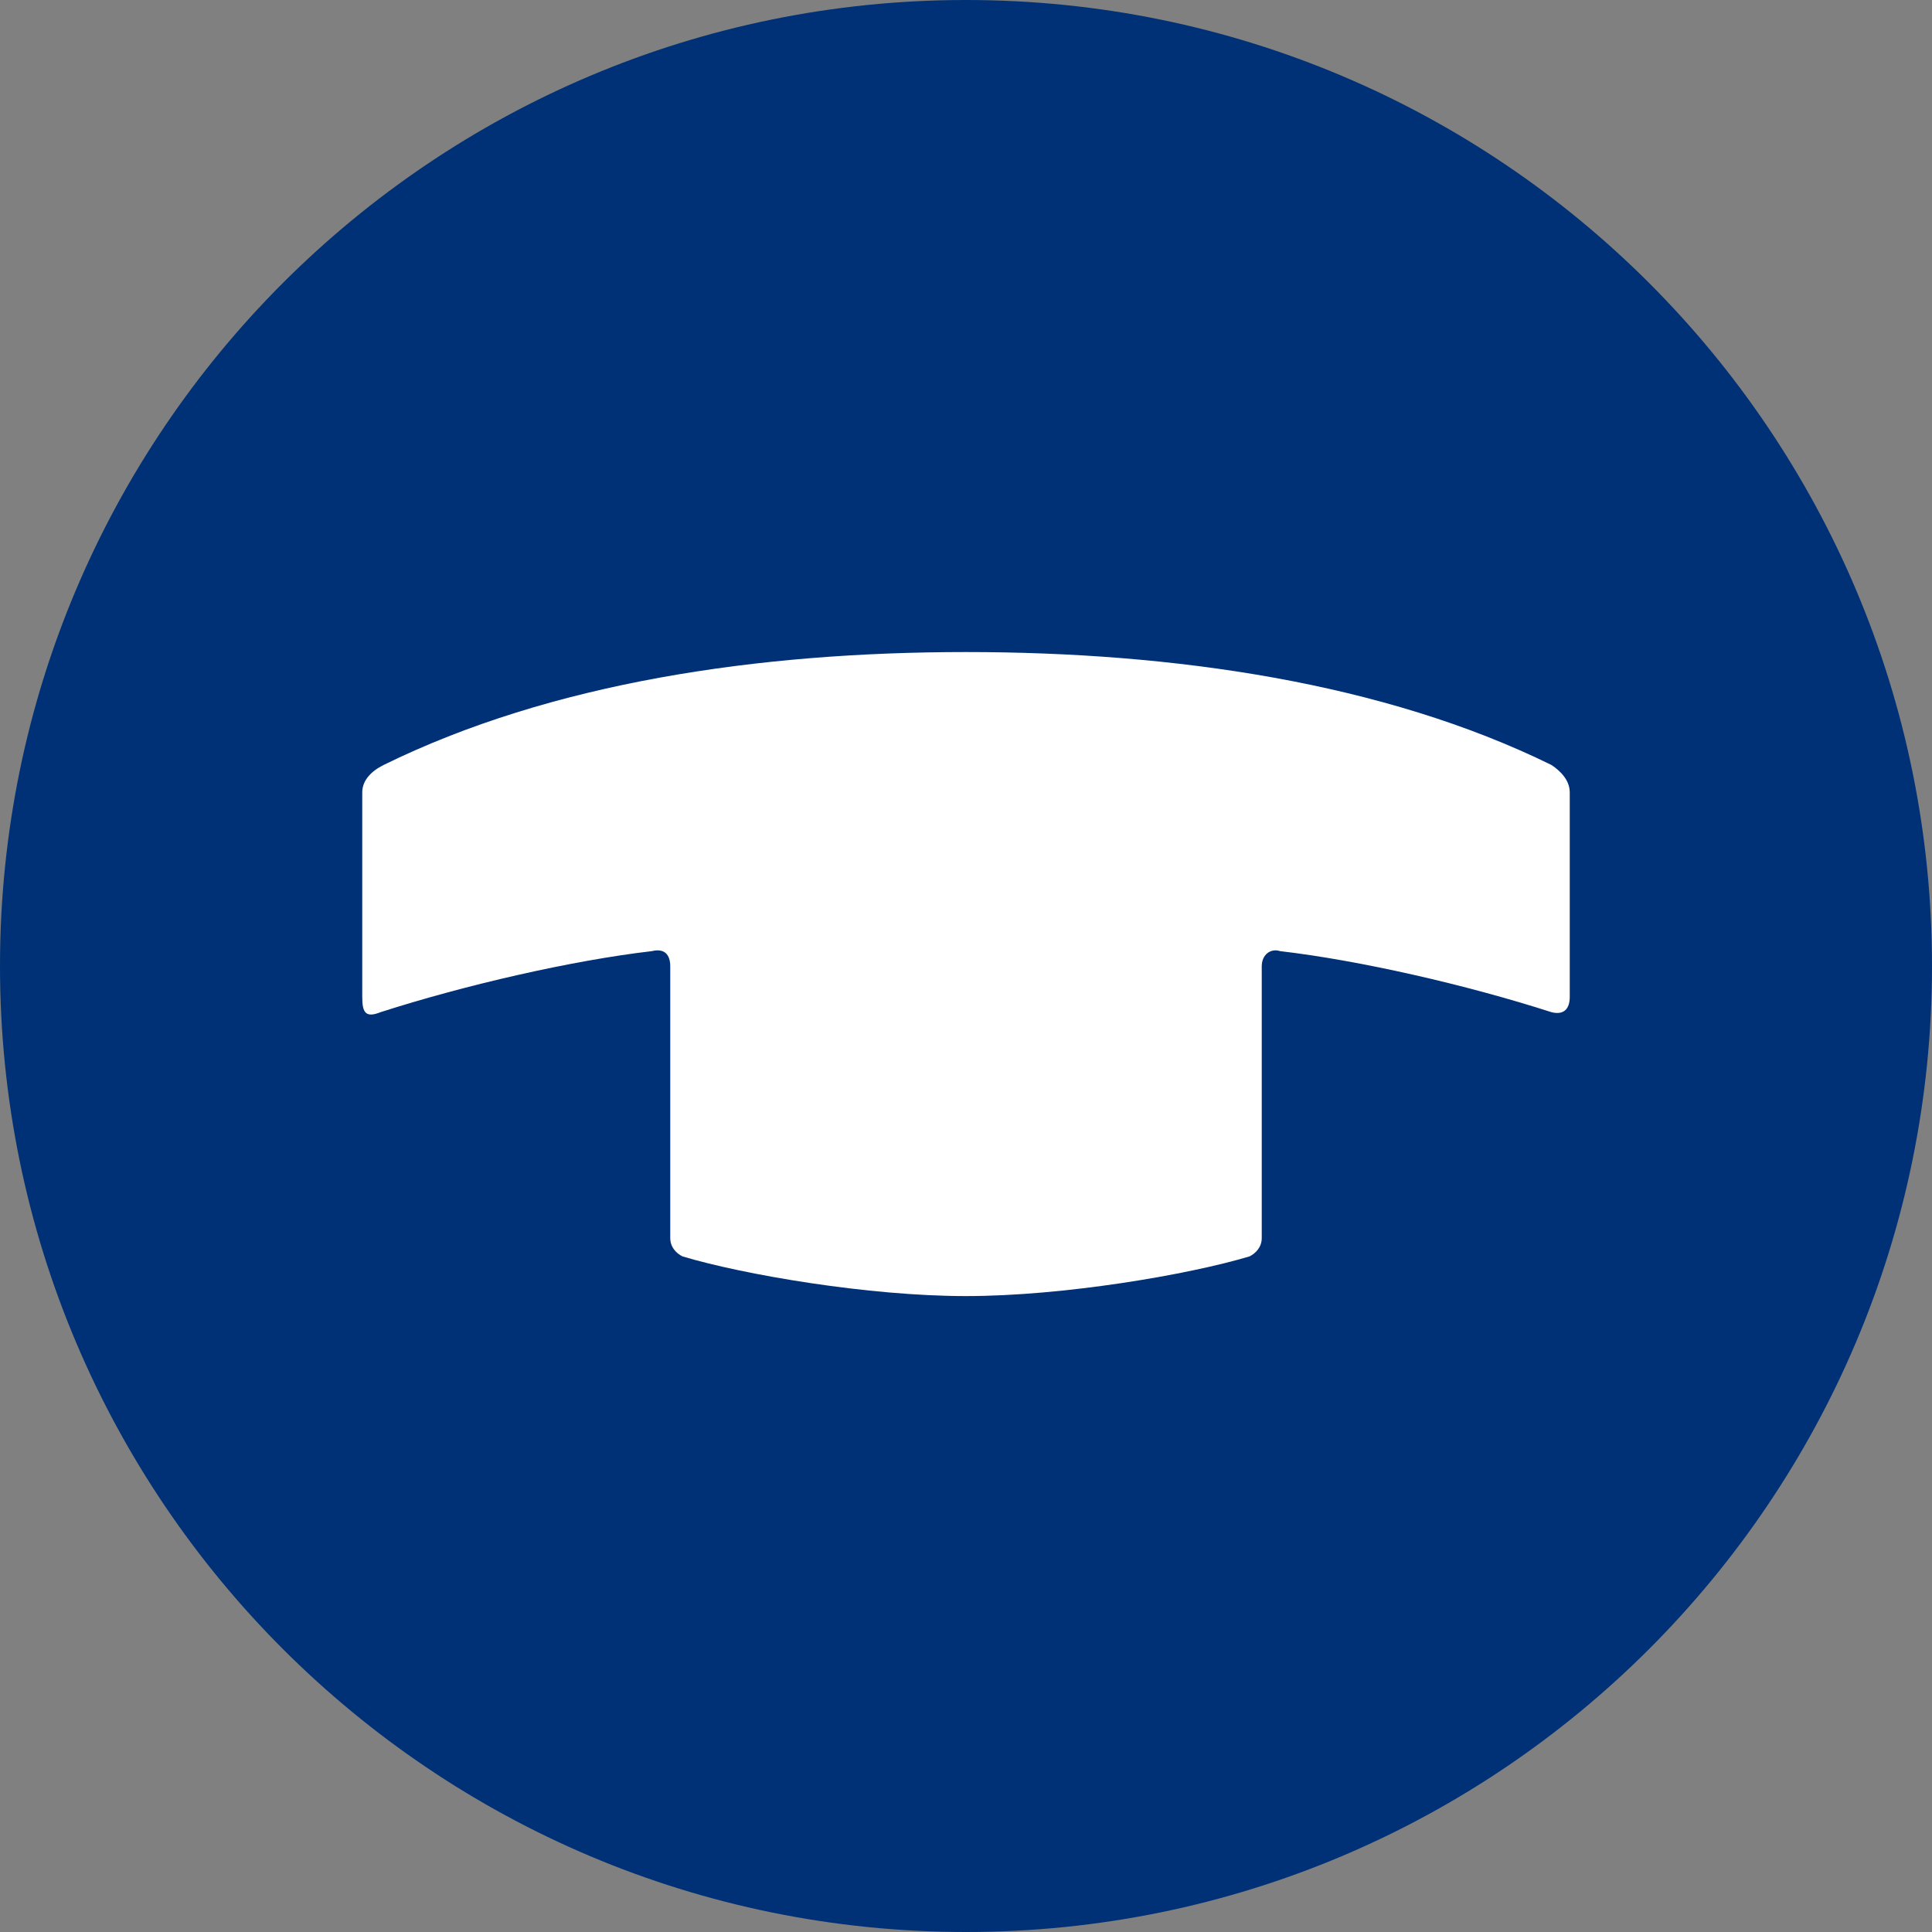 <svg width="40" height="40" viewBox="0 0 40 40" fill="none" xmlns="http://www.w3.org/2000/svg">
<rect x="0" y="0" width="40" height="40" fill="#808080" stroke="none"/>
<g clip-path="url(#clip0_25_4236)">
<path d="M20 40C31.046 40 40 31.046 40 20C40 8.954 31.046 0 20 0C8.954 0 0 8.954 0 20C0 31.046 8.954 40 20 40Z" fill="#003176"/>
<path d="M32.121 15.838C28.649 14.132 24.293 13.5 20 13.5C15.707 13.5 11.414 14.132 7.942 15.838C7.689 15.964 7.5 16.154 7.5 16.407V20.64C7.5 20.956 7.563 21.083 7.879 20.956C9.646 20.388 11.856 19.883 13.498 19.692C13.75 19.63 13.877 19.756 13.877 20.009V25.633C13.877 25.823 14.002 25.948 14.129 26.012C15.392 26.391 17.98 26.834 20 26.834C22.02 26.834 24.608 26.391 25.871 26.012C25.997 25.948 26.123 25.822 26.123 25.633V20.009C26.123 19.756 26.314 19.63 26.503 19.692C28.144 19.883 30.354 20.387 32.121 20.956C32.373 21.02 32.5 20.893 32.5 20.64V16.407C32.5 16.154 32.31 15.964 32.121 15.838Z" fill="white"/>
</g>
<defs>
<clipPath id="clip0_25_4236">
<rect width="40" height="40" fill="white"/>
</clipPath>
</defs>
</svg>
